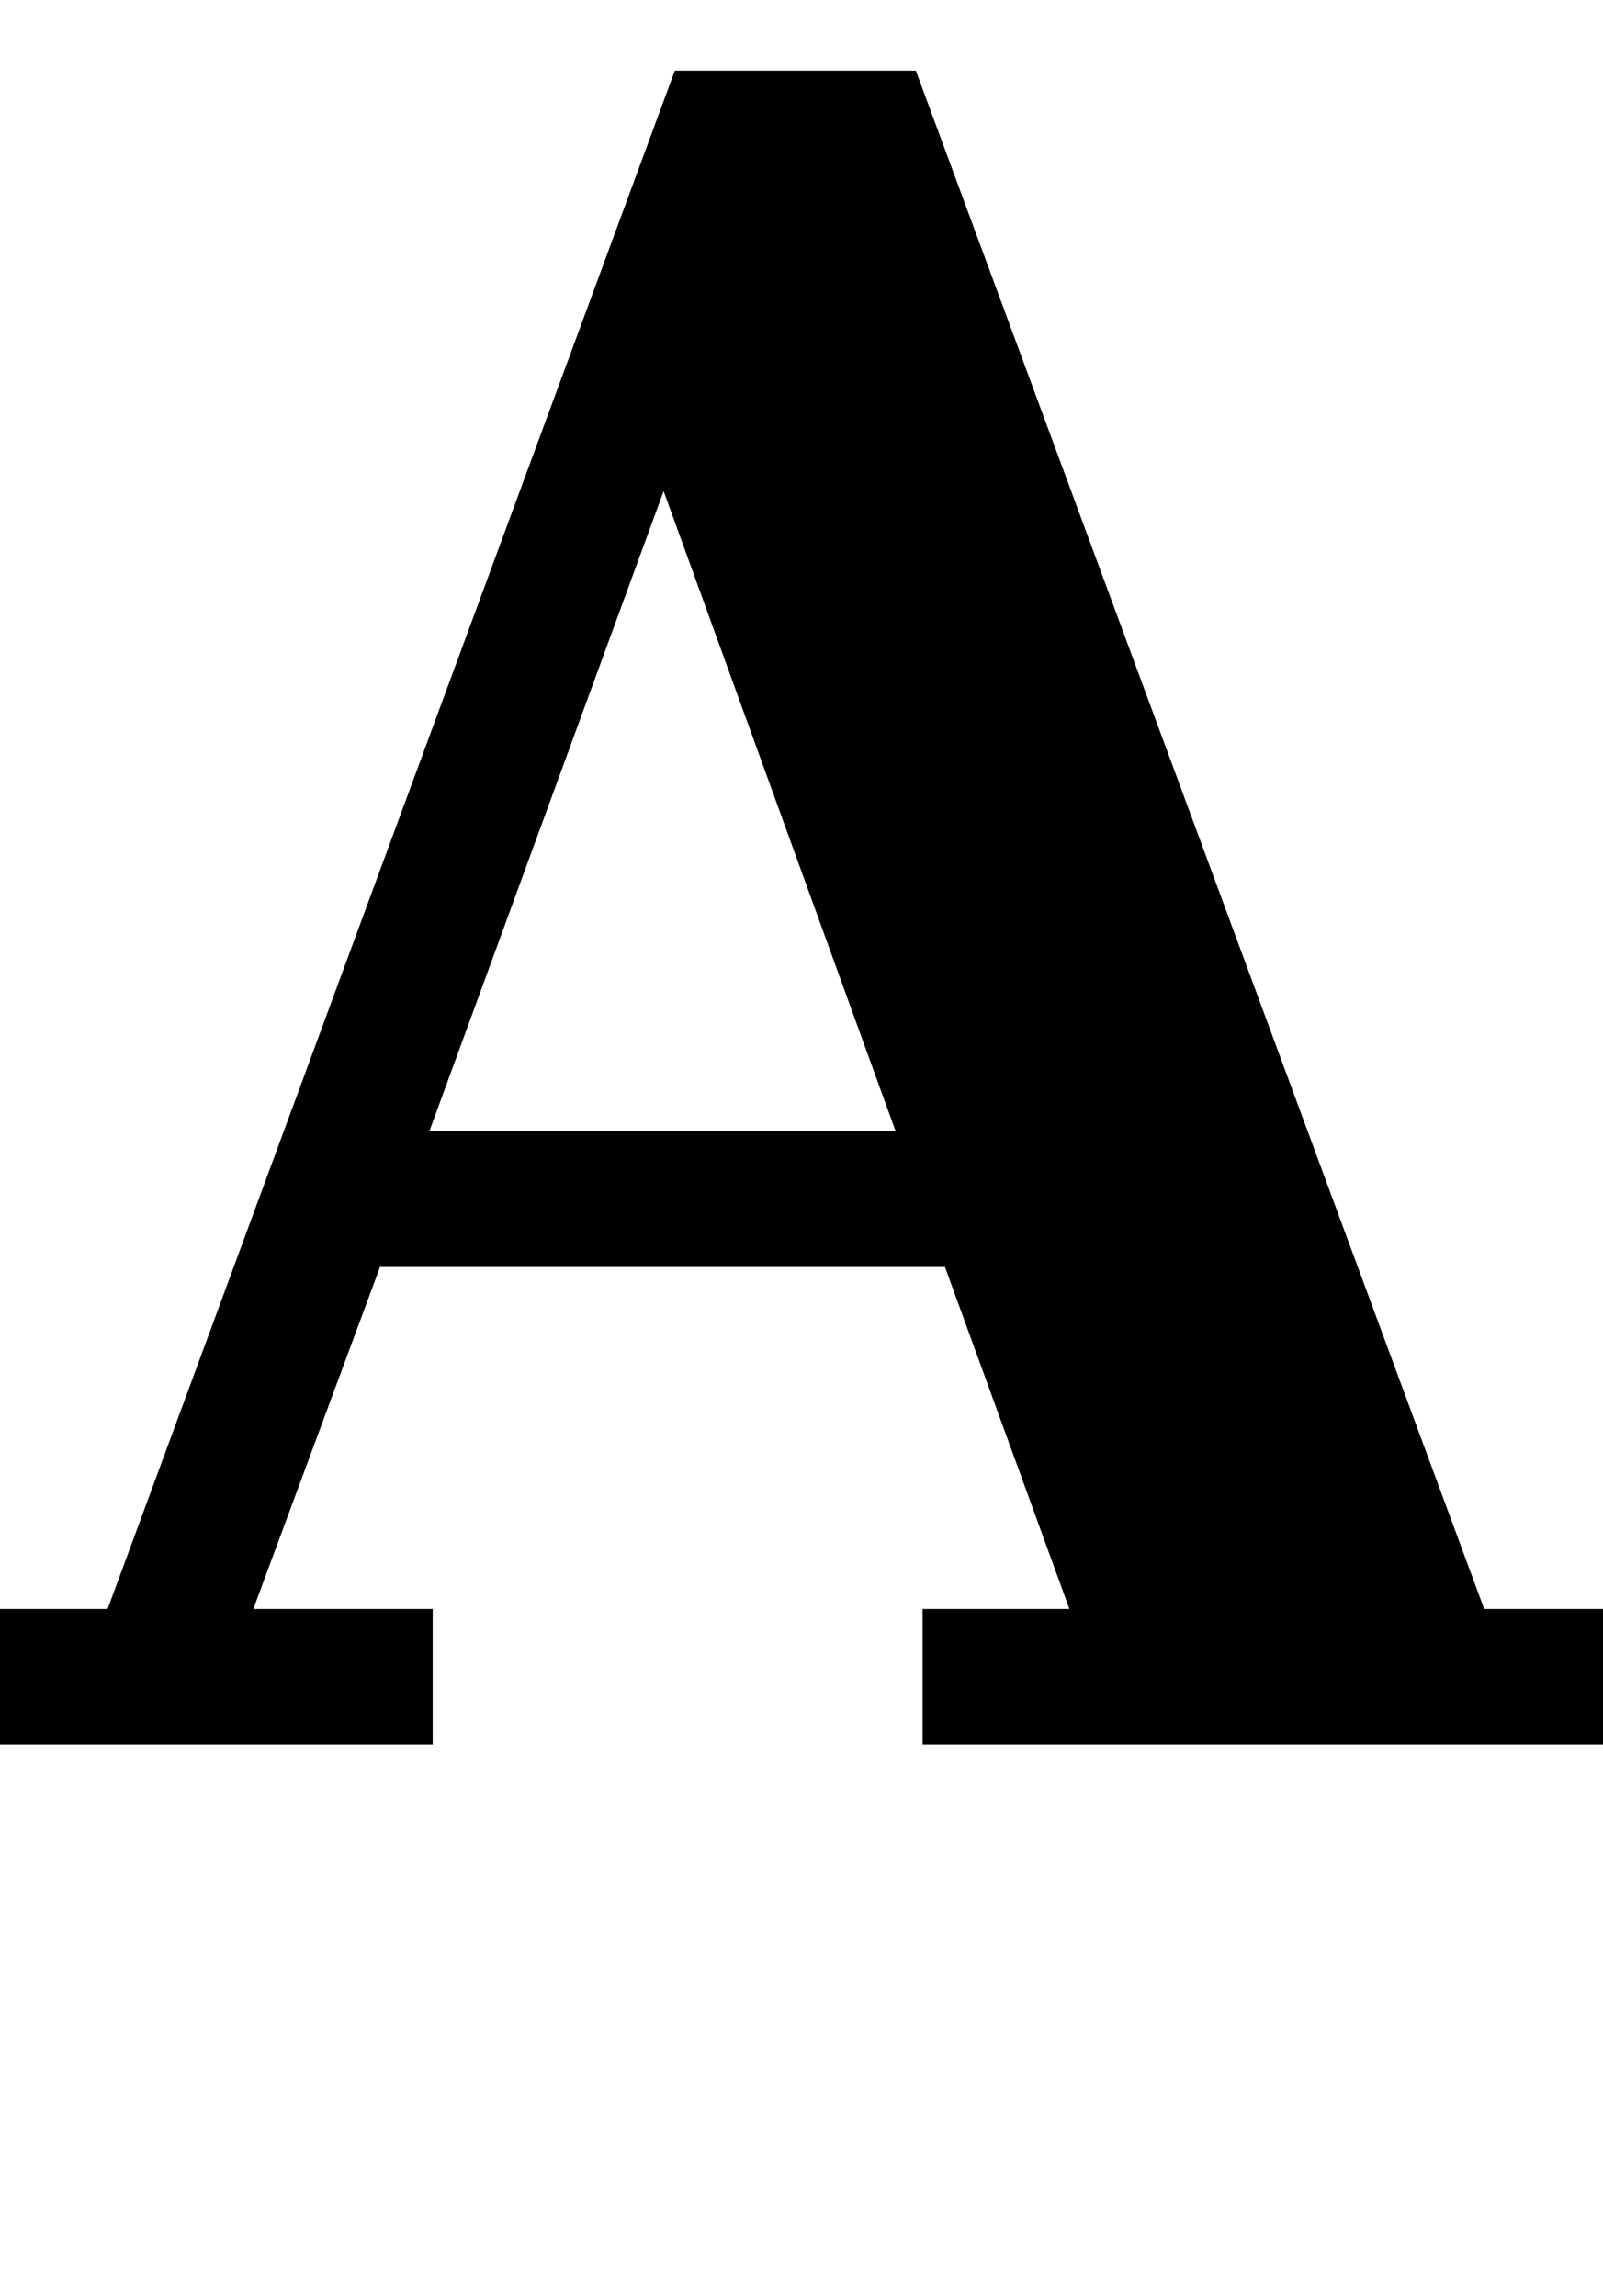 <svg xmlns="http://www.w3.org/2000/svg" viewBox="0 -1556 1430 2048">
    <g transform="scale(1, -1)">
        <path d="M-13 0V121H96L602 1493H817L1324 121H1452V0H823V121H954L843 426H339L226 121H386V0ZM383 547H799L592 1118Z"/>
    </g>
</svg>
